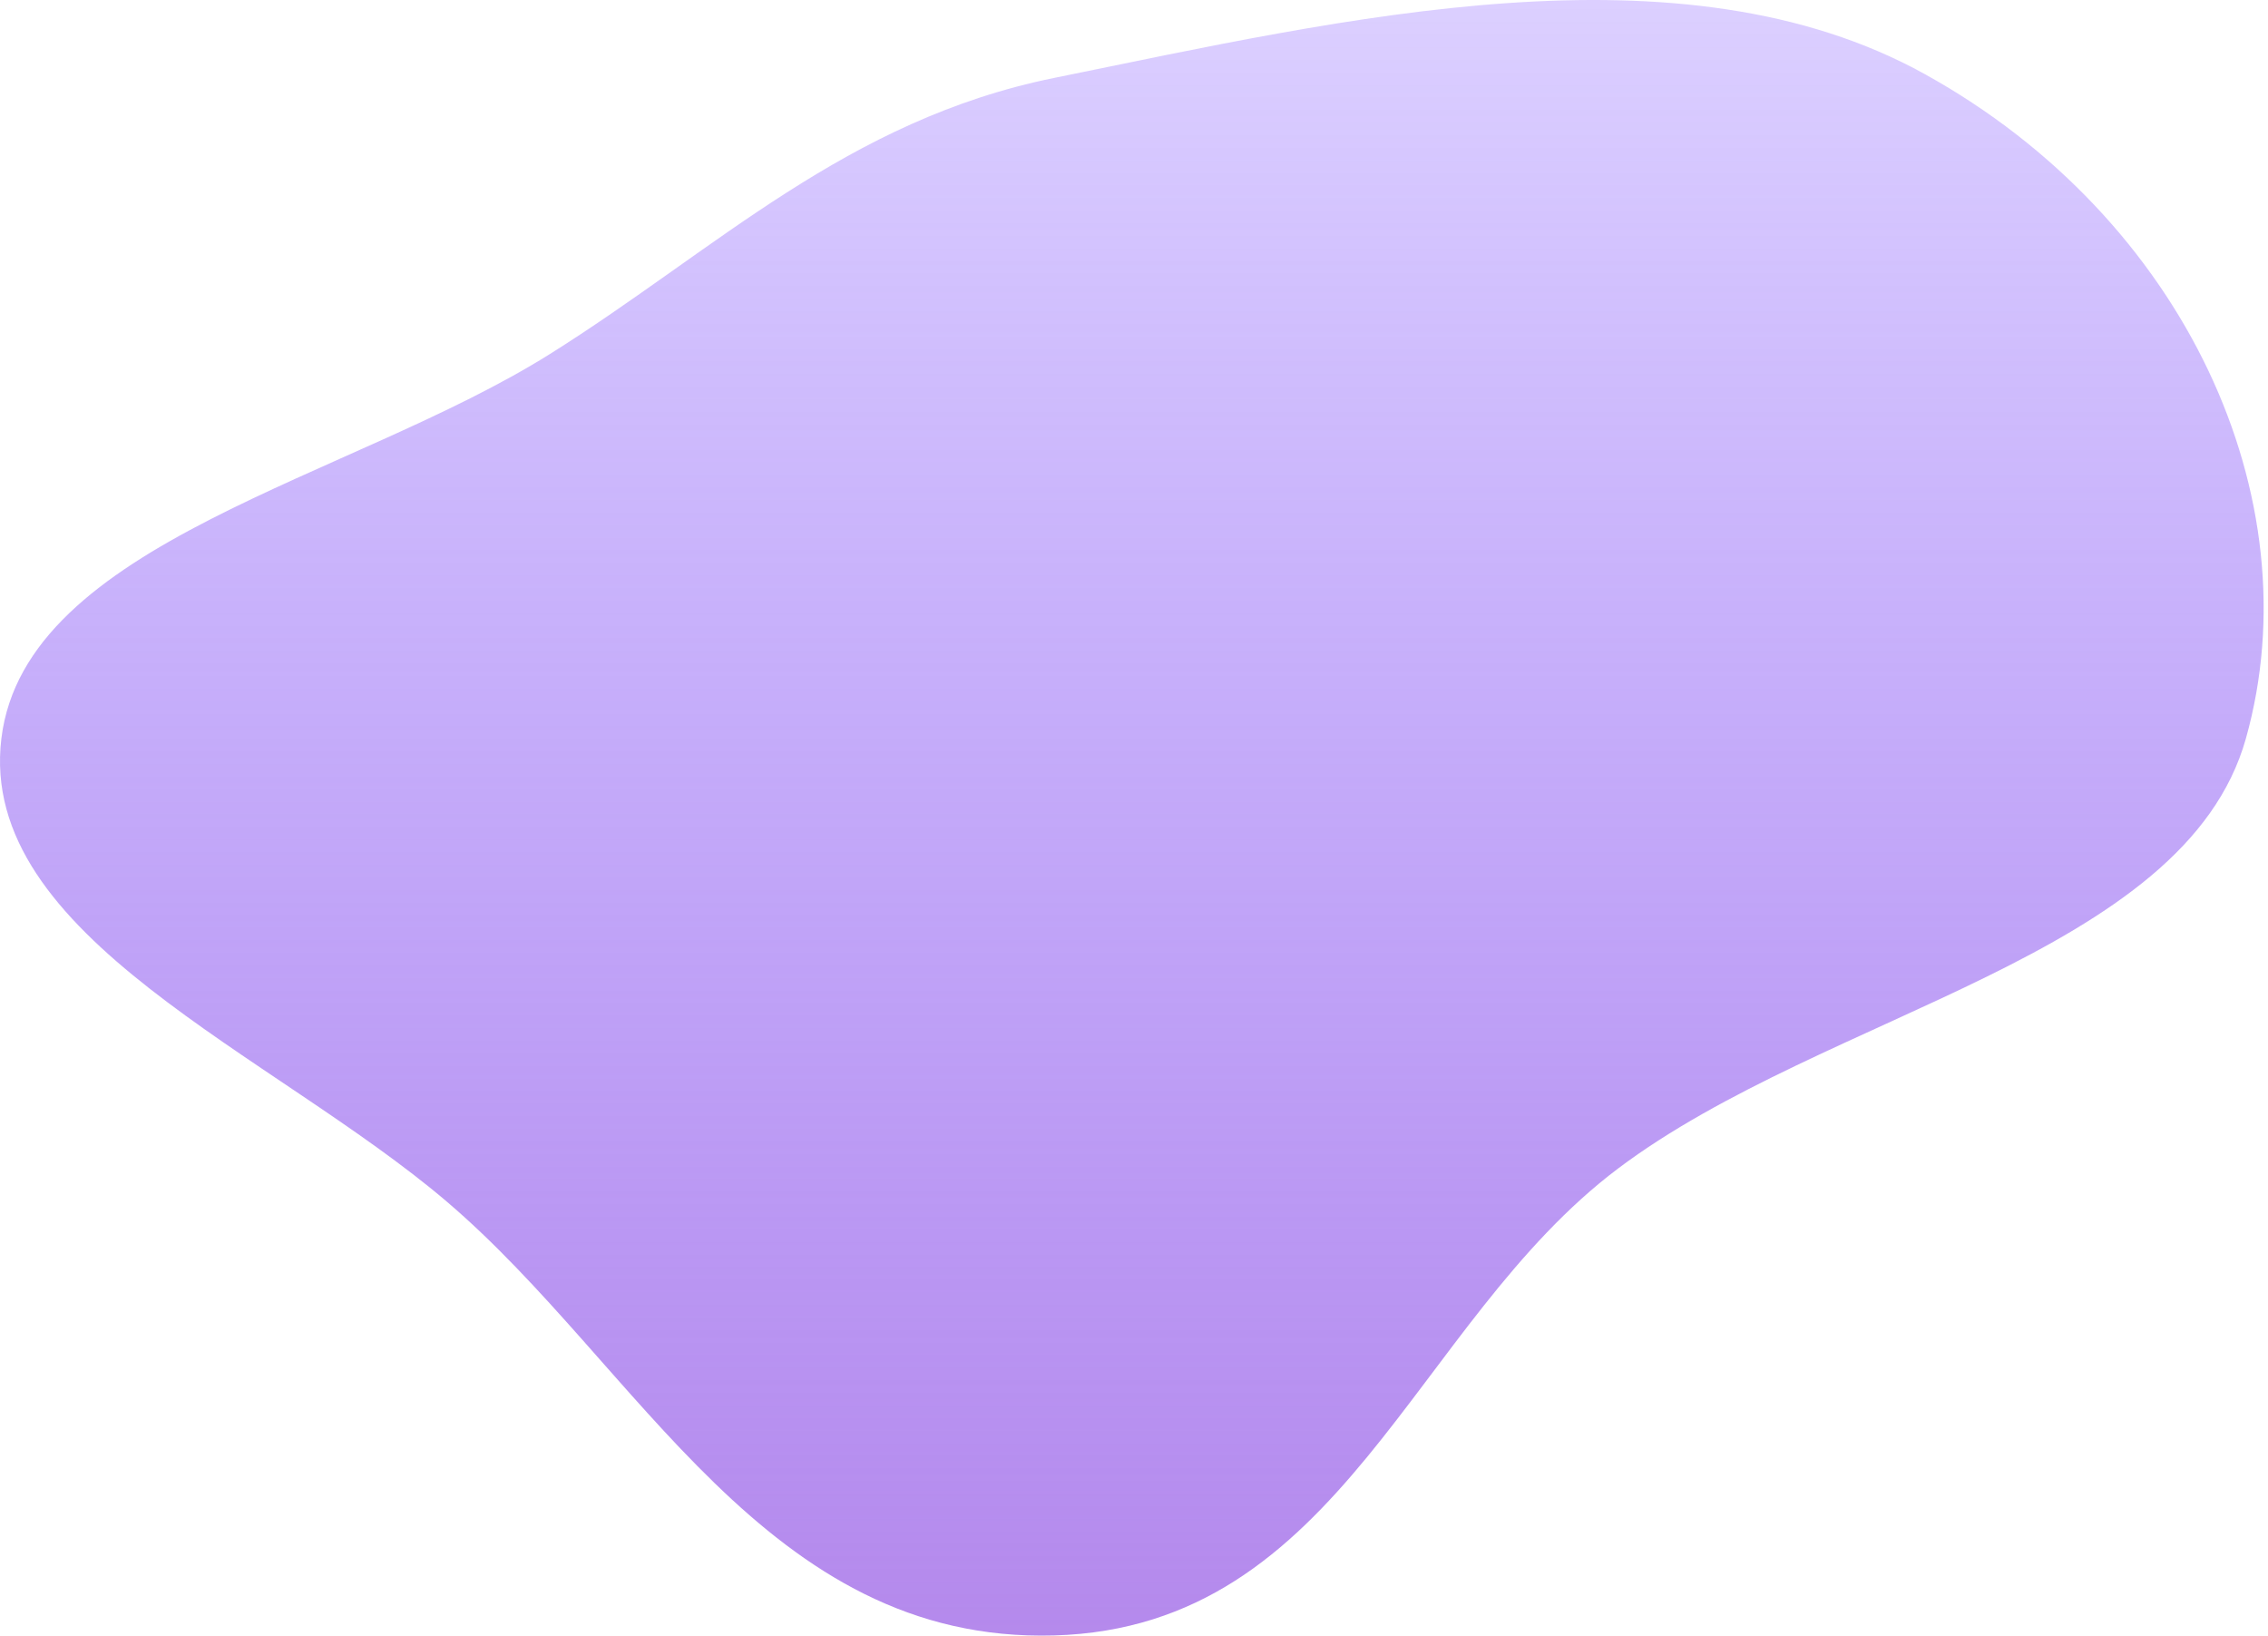 <?xml version="1.0" encoding="UTF-8" standalone="no"?><svg width='233' height='168' viewBox='0 0 233 168' fill='none' xmlns='http://www.w3.org/2000/svg'>
<path fill-rule='evenodd' clip-rule='evenodd' d='M108.298 8.003C138.255 1.91 172.689 -6.271 197.77 7.627C224.498 22.437 237.644 51.211 230.732 75.846C224.447 98.246 187.617 103.93 166.234 120.02C145.143 135.893 137.912 167.145 108.298 167.982C78.693 168.819 65.656 140.254 45.899 123.422C28.017 108.189 -2.337 96.202 0.143 75.846C2.596 55.709 36.021 49.205 56.505 36.356C73.567 25.653 86.95 12.344 108.298 8.003Z' fill='url(#paint0_linear_302_503)'/>
<defs>
<linearGradient id='paint0_linear_302_503' x1='116.276' y1='0' x2='116.276' y2='168' gradientUnits='userSpaceOnUse'>
<stop stop-color='#7241FF' stop-opacity='0.25'/>
<stop offset='1' stop-color='#9D64E6' stop-opacity='0.76'/>
</linearGradient>
</defs>
</svg>
